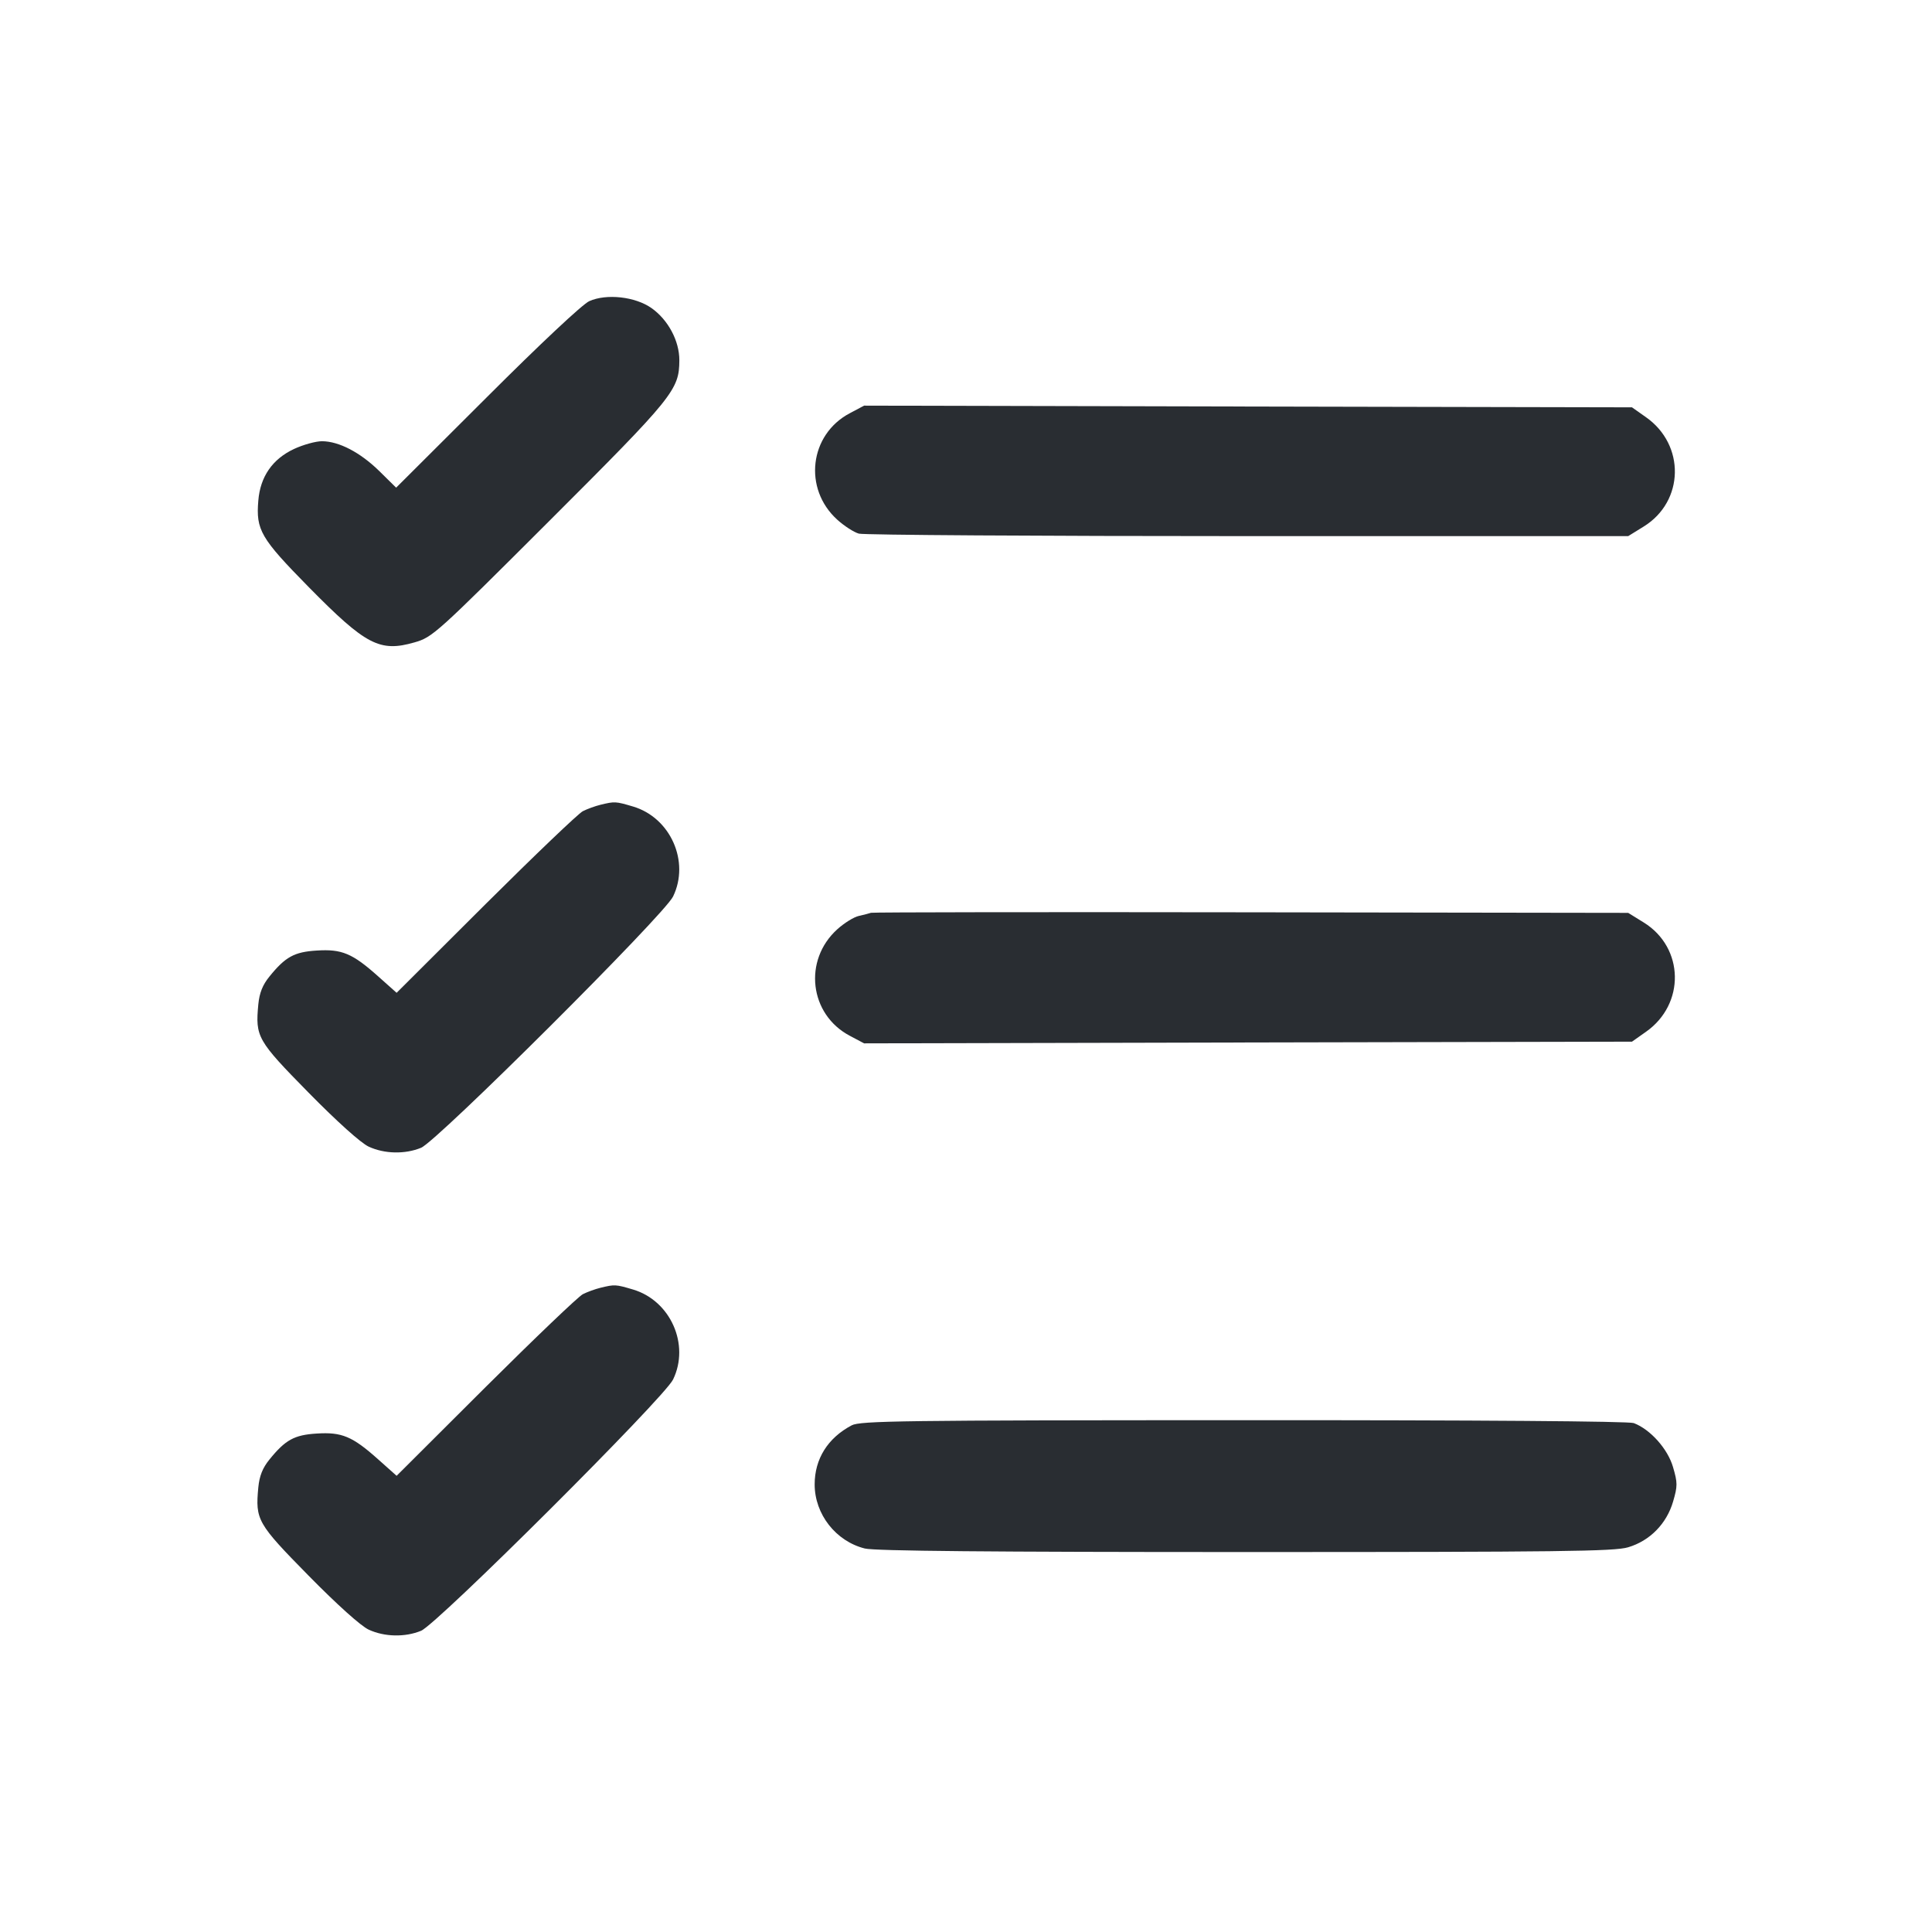 <svg width="24" height="24" viewBox="0 0 24 24" fill="none" xmlns="http://www.w3.org/2000/svg"><path d="M7.320 3.741 C 7.238 3.777,6.708 4.274,6.051 4.931 L 4.921 6.058 4.711 5.851 C 4.475 5.620,4.211 5.482,4.000 5.481 C 3.923 5.481,3.767 5.524,3.653 5.577 C 3.385 5.702,3.233 5.921,3.209 6.218 C 3.178 6.584,3.238 6.686,3.835 7.293 C 4.545 8.014,4.717 8.104,5.149 7.980 C 5.374 7.915,5.416 7.877,6.828 6.467 C 8.370 4.927,8.437 4.843,8.439 4.476 C 8.440 4.235,8.300 3.973,8.093 3.827 C 7.891 3.685,7.535 3.645,7.320 3.741 M10.557 5.133 C 10.054 5.398,9.975 6.071,10.401 6.456 C 10.487 6.534,10.608 6.612,10.669 6.629 C 10.730 6.646,12.905 6.660,15.503 6.660 L 20.226 6.660 20.420 6.540 C 20.923 6.228,20.937 5.526,20.446 5.182 L 20.273 5.060 15.504 5.050 L 10.734 5.039 10.557 5.133 M7.460 9.997 C 7.394 10.013,7.295 10.049,7.240 10.077 C 7.185 10.105,6.642 10.624,6.033 11.230 L 4.927 12.333 4.697 12.128 C 4.378 11.843,4.246 11.788,3.935 11.808 C 3.656 11.825,3.545 11.886,3.347 12.131 C 3.262 12.235,3.223 12.334,3.209 12.476 C 3.171 12.881,3.194 12.923,3.833 13.573 C 4.190 13.936,4.483 14.199,4.580 14.244 C 4.776 14.335,5.033 14.340,5.231 14.258 C 5.433 14.174,8.251 11.365,8.361 11.137 C 8.572 10.703,8.329 10.157,7.864 10.019 C 7.648 9.955,7.637 9.954,7.460 9.997 M10.820 11.339 C 10.798 11.347,10.730 11.364,10.669 11.378 C 10.608 11.391,10.487 11.466,10.401 11.544 C 9.975 11.929,10.054 12.602,10.557 12.867 L 10.734 12.961 15.504 12.950 L 20.273 12.940 20.446 12.818 C 20.937 12.474,20.923 11.772,20.420 11.460 L 20.226 11.340 15.543 11.333 C 12.967 11.329,10.842 11.332,10.820 11.339 M7.460 15.997 C 7.394 16.013,7.295 16.049,7.240 16.077 C 7.185 16.105,6.642 16.624,6.033 17.230 L 4.927 18.333 4.697 18.128 C 4.378 17.843,4.246 17.788,3.935 17.808 C 3.656 17.825,3.545 17.886,3.347 18.131 C 3.262 18.235,3.223 18.334,3.209 18.476 C 3.171 18.881,3.194 18.923,3.833 19.573 C 4.190 19.936,4.483 20.199,4.580 20.244 C 4.776 20.335,5.033 20.340,5.231 20.258 C 5.433 20.174,8.251 17.365,8.361 17.137 C 8.572 16.703,8.329 16.157,7.864 16.019 C 7.648 15.955,7.637 15.954,7.460 15.997 M10.580 17.706 C 10.283 17.863,10.120 18.123,10.120 18.440 C 10.120 18.810,10.383 19.146,10.743 19.236 C 10.862 19.267,12.320 19.280,15.470 19.280 C 19.382 19.280,20.054 19.272,20.225 19.221 C 20.495 19.141,20.704 18.928,20.784 18.652 C 20.840 18.461,20.840 18.419,20.783 18.225 C 20.718 17.999,20.501 17.756,20.295 17.678 C 20.233 17.655,18.372 17.641,15.447 17.642 C 11.198 17.643,10.687 17.650,10.580 17.706 " fill="#292D32" stroke="none" fill-rule="evenodd"></path></svg>